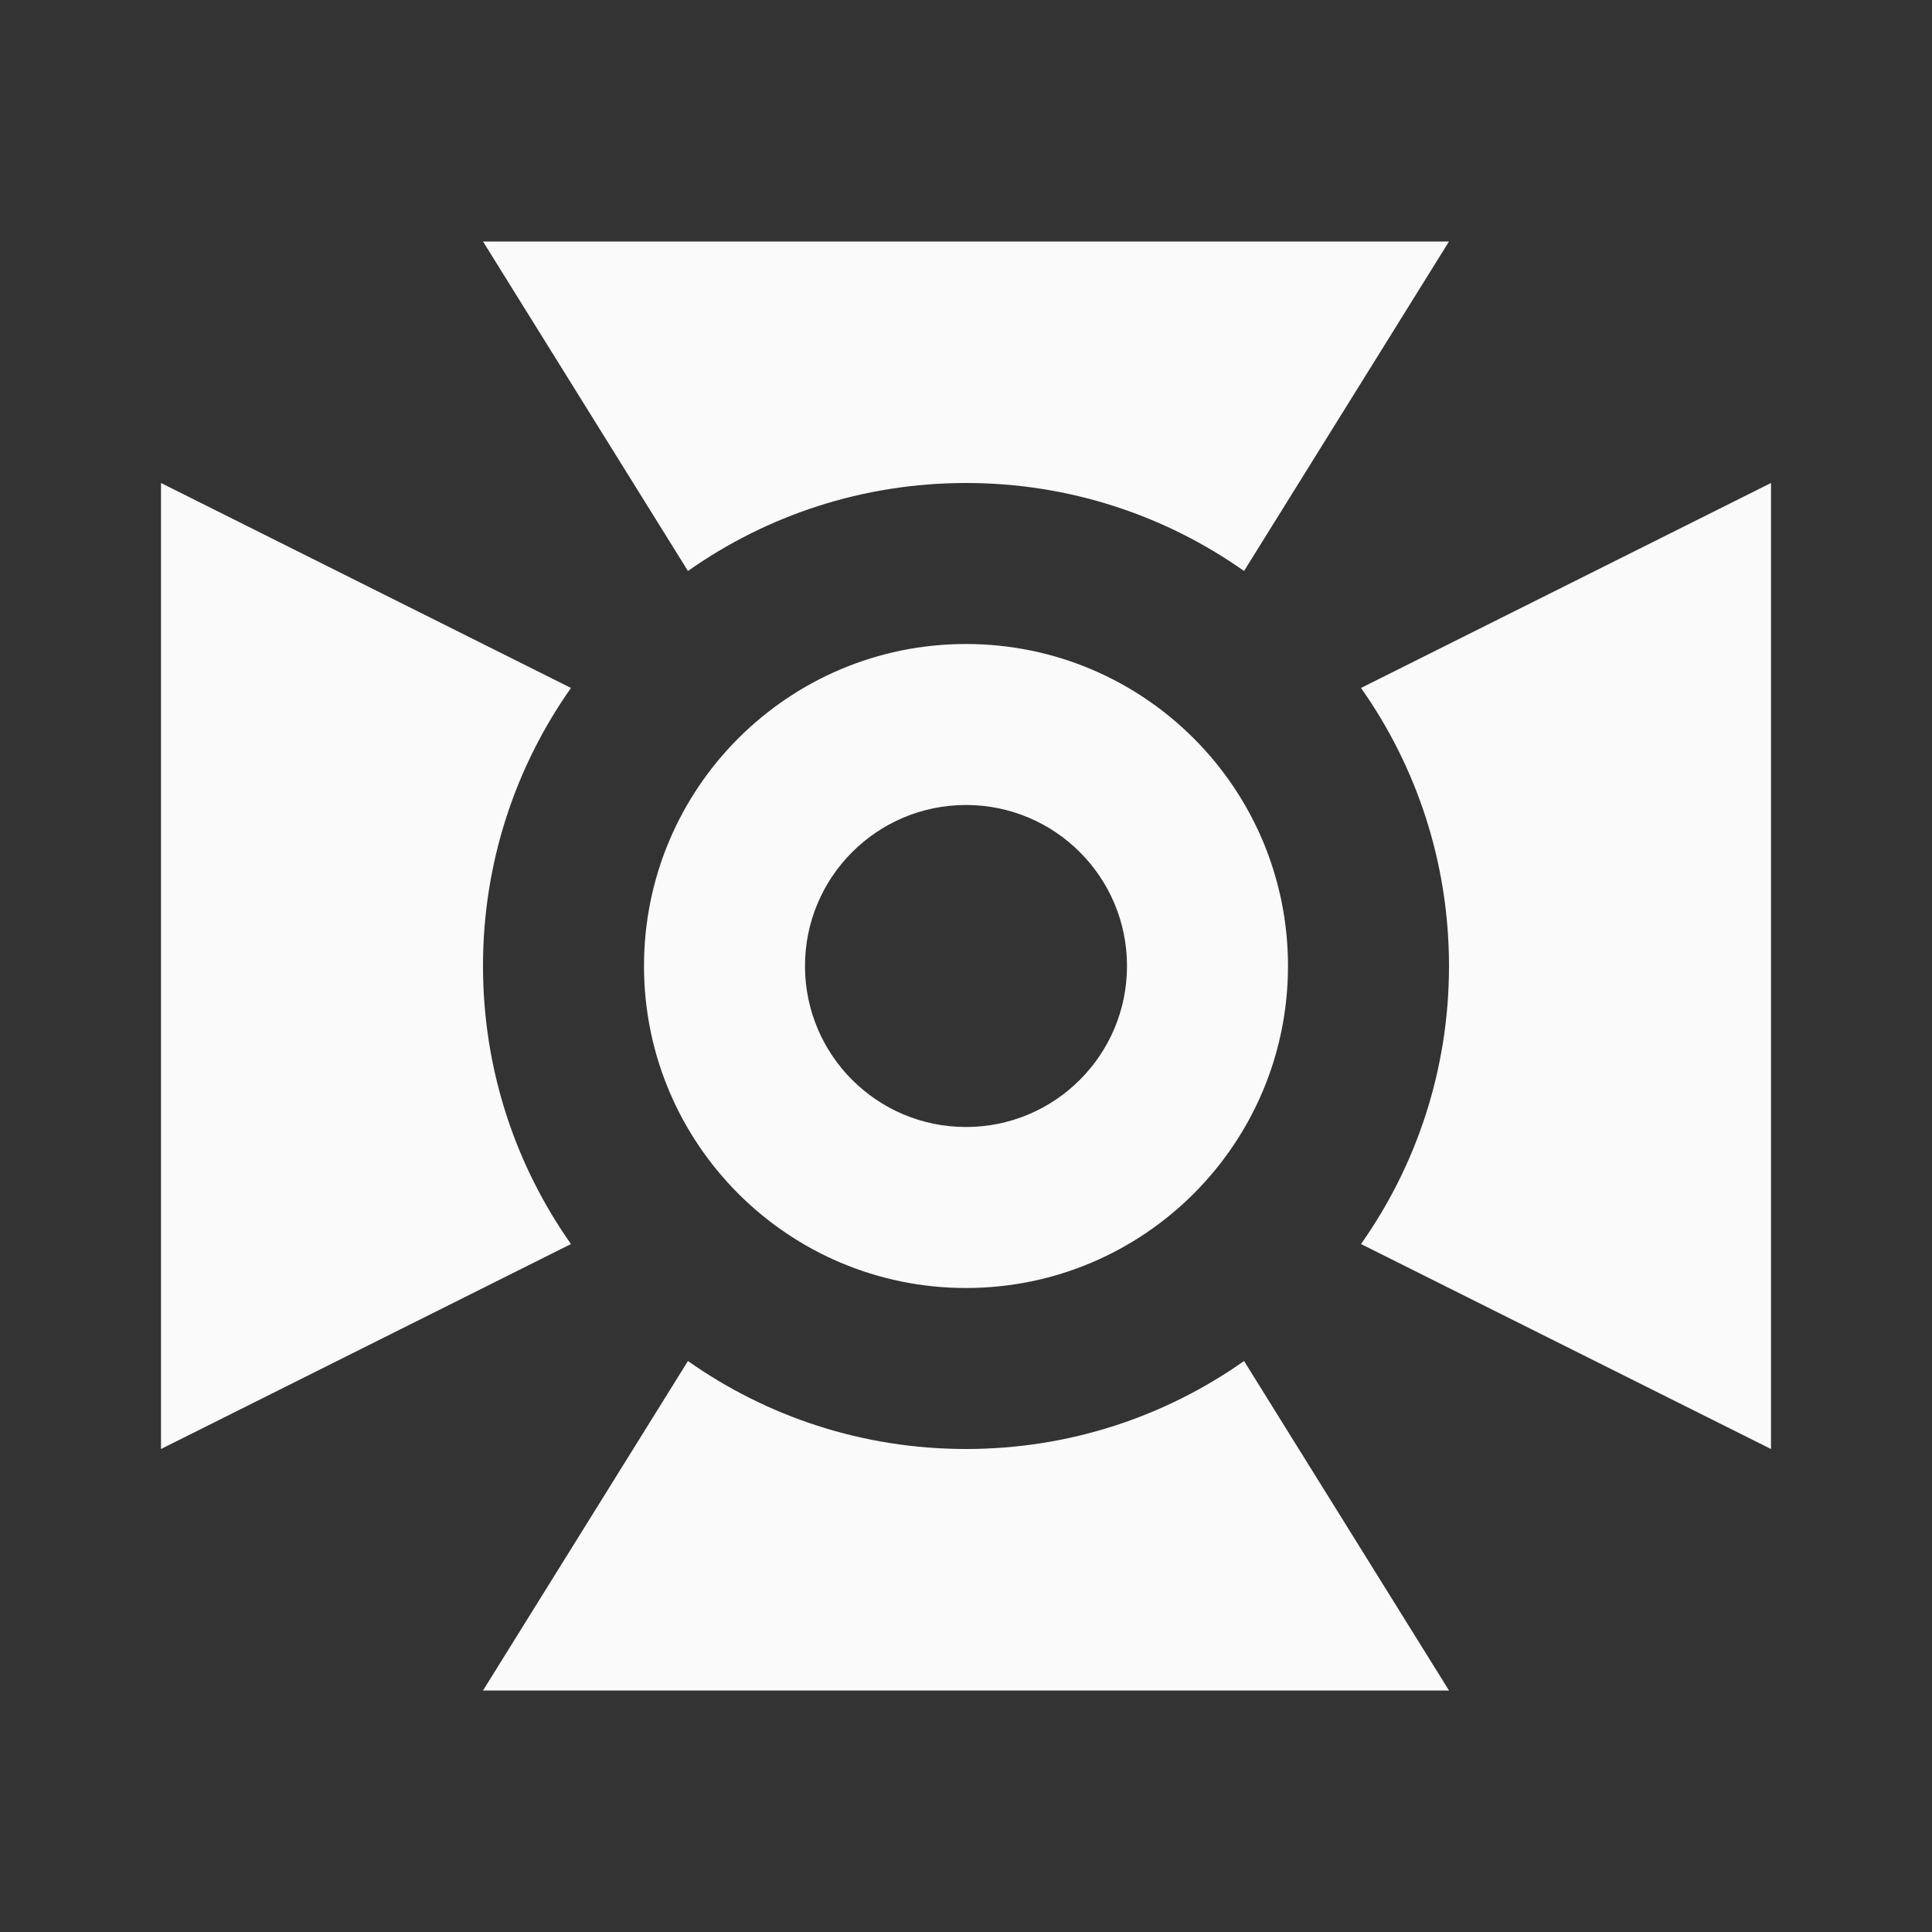 <?xml version="1.0" encoding="utf-8"?>
<!DOCTYPE svg PUBLIC "-//W3C//DTD SVG 1.1//EN" "http://www.w3.org/Graphics/SVG/1.1/DTD/svg11.dtd">
<svg xmlns="http://www.w3.org/2000/svg" xmlns:xlink="http://www.w3.org/1999/xlink" version="1.1" baseProfile="full" width="24" height="24" viewBox="0 0 24.00 24.00" enable-background="new 0 0 24.00 24.00" xml:space="preserve">
	<rect x="0" y="0" width="24.00" height="24.00" fill="#333333" stroke="none"/>
	<path fill="#FAFAFA" fill-opacity="1" stroke-linejoin="round" d="M 2,6L 7.093,8.546C 6.404,9.523 6,10.714 6,12C 6,13.286 6.404,14.477 7.093,15.454L 2,18L 2,6 Z M 6,3L 18,3L 15.454,7.093C 14.477,6.404 13.286,6 12,6C 10.714,6 9.523,6.404 8.546,7.093L 6,3 Z M 22,6L 22,18L 16.907,15.454C 17.596,14.477 18,13.286 18,12C 18,10.714 17.596,9.523 16.907,8.546L 22,6 Z M 18,21L 6,21L 8.546,16.907C 9.523,17.596 10.714,18 12,18C 13.286,18 14.477,17.596 15.454,16.907L 18,21 Z M 12,8C 14.209,8 16,9.791 16,12C 16,14.209 14.209,16 12,16C 9.791,16 8,14.209 8,12C 8,9.791 9.791,8 12,8 Z M 12,10C 10.895,10 10,10.895 10,12C 10,13.105 10.895,14 12,14C 13.105,14 14,13.105 14,12C 14,10.895 13.105,10 12,10 Z "/>
</svg>
